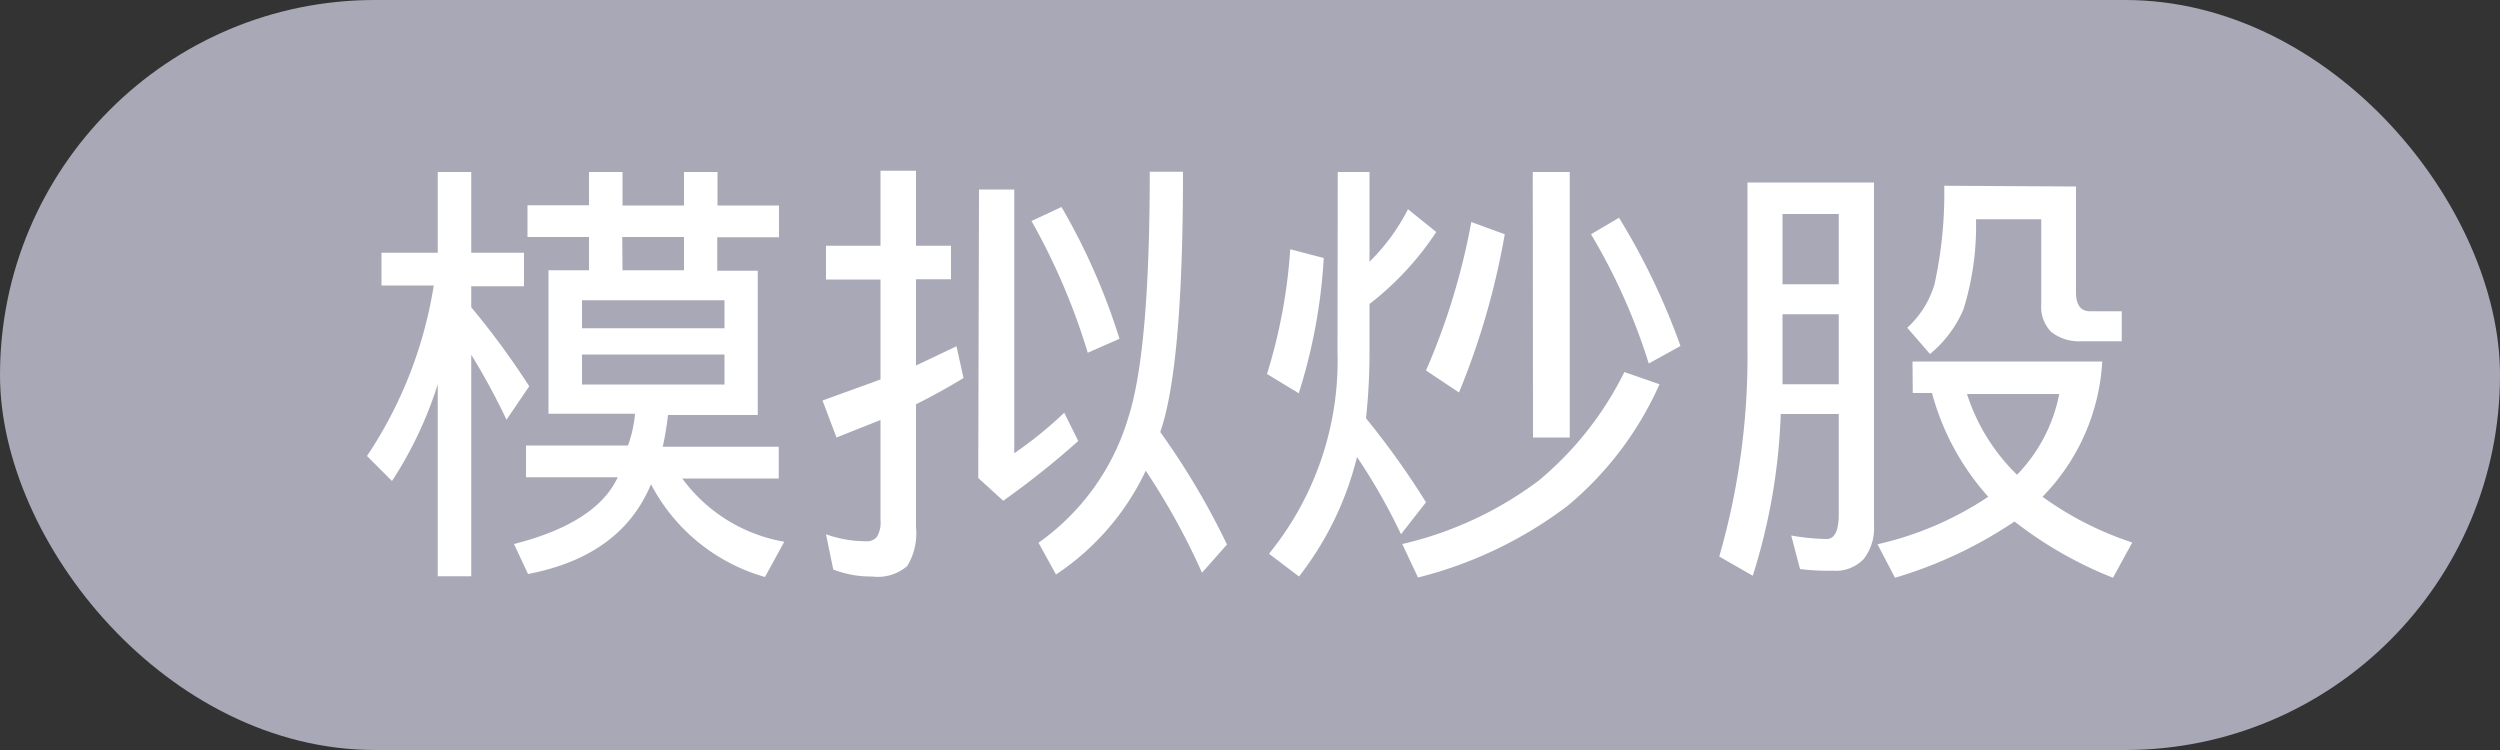<svg id="图层_1" data-name="图层 1" xmlns="http://www.w3.org/2000/svg" viewBox="0 0 100 30"><rect x="0" y="0" width="100" height="30" fill="#333333" stroke="none"/><defs><style>.cls-1{fill:#A8A8B7;}.cls-2{fill:#fff;}</style></defs><rect class="cls-1" width="100" height="30" rx="15" ry="15"/><path class="cls-2" d="M23.22,94.74h2.25V91.51h1.34v3.23h2.11v1.34H26.81v.84a32.36,32.36,0,0,1,2.32,3.16l-.91,1.34a26.47,26.47,0,0,0-1.41-2.6v8.86H25.47V100a15.66,15.66,0,0,1-1.83,3.87l-1-1a17.05,17.05,0,0,0,2.67-6.82H23.22Zm5.84-1.9h2.46V91.51h1.34v1.34h2.46V91.51h1.34v1.34h2.46v1.27H36.65v1.34h1.62v5.77H34.68a12.13,12.13,0,0,1-.21,1.27h4.64v1.27H35.25a6.42,6.42,0,0,0,4.08,2.53l-.77,1.41A7.44,7.44,0,0,1,34,104q-1.2,2.88-4.92,3.59l-.56-1.2q3.3-.84,4.15-2.67H29v-1.27h4.08a5,5,0,0,0,.28-1.27H29.9V95.44h1.62V94.11H29.06Zm2.18,4.92h5.7V96.64h-5.7Zm0,2.25h5.7v-1.2h-5.7Zm1.62-4.57h2.46V94.11H32.85Z" transform="translate(-7.96 -84.63)"/><path class="cls-2" d="M41,94.46h2.18v-3H44.6v3H46v1.34H44.6v3.45l1.62-.77.28,1.27q-.91.56-1.9,1.05v4.92a2.5,2.5,0,0,1-.35,1.55,1.8,1.8,0,0,1-1.41.42,4.14,4.14,0,0,1-1.55-.28L41,106a4.72,4.72,0,0,0,1.62.28.51.51,0,0,0,.42-.18,1.13,1.13,0,0,0,.14-.67v-4l-1.76.7-.56-1.48,2.32-.84v-4H41Zm6.12-2.25h1.41v10.55a16.17,16.17,0,0,0,2-1.62l.56,1.13a33.85,33.85,0,0,1-3,2.39l-1-.91Zm3.3.7a25.73,25.73,0,0,1,2.32,5.27l-1.27.56a26,26,0,0,0-2.25-5.27Zm3.52-1.41h1.34q0,7.8-.91,10.41a30.15,30.15,0,0,1,2.67,4.5l-1,1.13a27.53,27.53,0,0,0-2.25-4.08,10.22,10.22,0,0,1-3.59,4.15l-.7-1.27a9.41,9.41,0,0,0,3.59-5Q53.95,98.68,53.95,91.51Z" transform="translate(-7.96 -84.63)"/><path class="cls-2" d="M59.57,94.6l1.34.35a21.91,21.91,0,0,1-1,5.41l-1.27-.77A21.58,21.58,0,0,0,59.57,94.6Zm1.9-3.09h1.27v3.59A8.15,8.15,0,0,0,64.28,93l1.13.91a11.93,11.93,0,0,1-2.67,2.88v1.9a24.32,24.32,0,0,1-.14,2.67A32.82,32.82,0,0,1,65,104.72L64,106a23.68,23.68,0,0,0-1.76-3.09,12.68,12.68,0,0,1-2.32,4.78l-1.2-.91a12.24,12.24,0,0,0,2.74-8.09Zm11.46,8,1.41.49a13.41,13.41,0,0,1-3.66,4.85,16.55,16.55,0,0,1-6,2.88l-.63-1.34a14.53,14.53,0,0,0,5.45-2.53A13.28,13.28,0,0,0,72.93,99.52Zm-6.12-6,1.34.49a30.22,30.22,0,0,1-1.83,6.33L65,99.45A27.07,27.07,0,0,0,66.82,93.47Zm2.46-2h1.48v10.62H69.28Zm3.45,1.83a27.34,27.34,0,0,1,2.46,5.13l-1.27.7A24,24,0,0,0,71.6,94Z" transform="translate(-7.96 -84.63)"/><path class="cls-2" d="M82.92,91.93v13.71A2,2,0,0,1,82.5,107a1.55,1.55,0,0,1-1.2.46c-.38,0-.82,0-1.34-.07l-.35-1.34a8.89,8.89,0,0,0,1.41.14c.33,0,.49-.33.49-1v-4H79.19a24,24,0,0,1-1.12,6.47l-1.34-.77a28.88,28.88,0,0,0,1.13-8.23V91.93ZM79.26,96h2.25V93.19H79.26Zm0,4h2.25V97.2H79.26V100Zm5.2-.91h7.59a8.39,8.39,0,0,1-2.39,5.41,13.07,13.07,0,0,0,3.59,1.83l-.77,1.41a15.86,15.86,0,0,1-3.94-2.25,17.38,17.38,0,0,1-4.78,2.25l-.7-1.34a13.2,13.2,0,0,0,4.43-1.9,10.14,10.14,0,0,1-2.25-4.15h-.77Zm6.54-7v4.22c0,.52.19.77.56.77h1.27v1.2H91.21A1.79,1.79,0,0,1,90,97.9a1.45,1.45,0,0,1-.39-1.12V93.4H87A11.17,11.17,0,0,1,86.5,97a4.68,4.68,0,0,1-1.34,1.79l-.91-1.05A3.82,3.82,0,0,0,85.34,96a16.91,16.91,0,0,0,.39-3.94Zm-4.36,8.3a7.87,7.87,0,0,0,2,3.23,6.37,6.37,0,0,0,1.69-3.23Z" transform="translate(-7.96 -84.63)"/></svg>